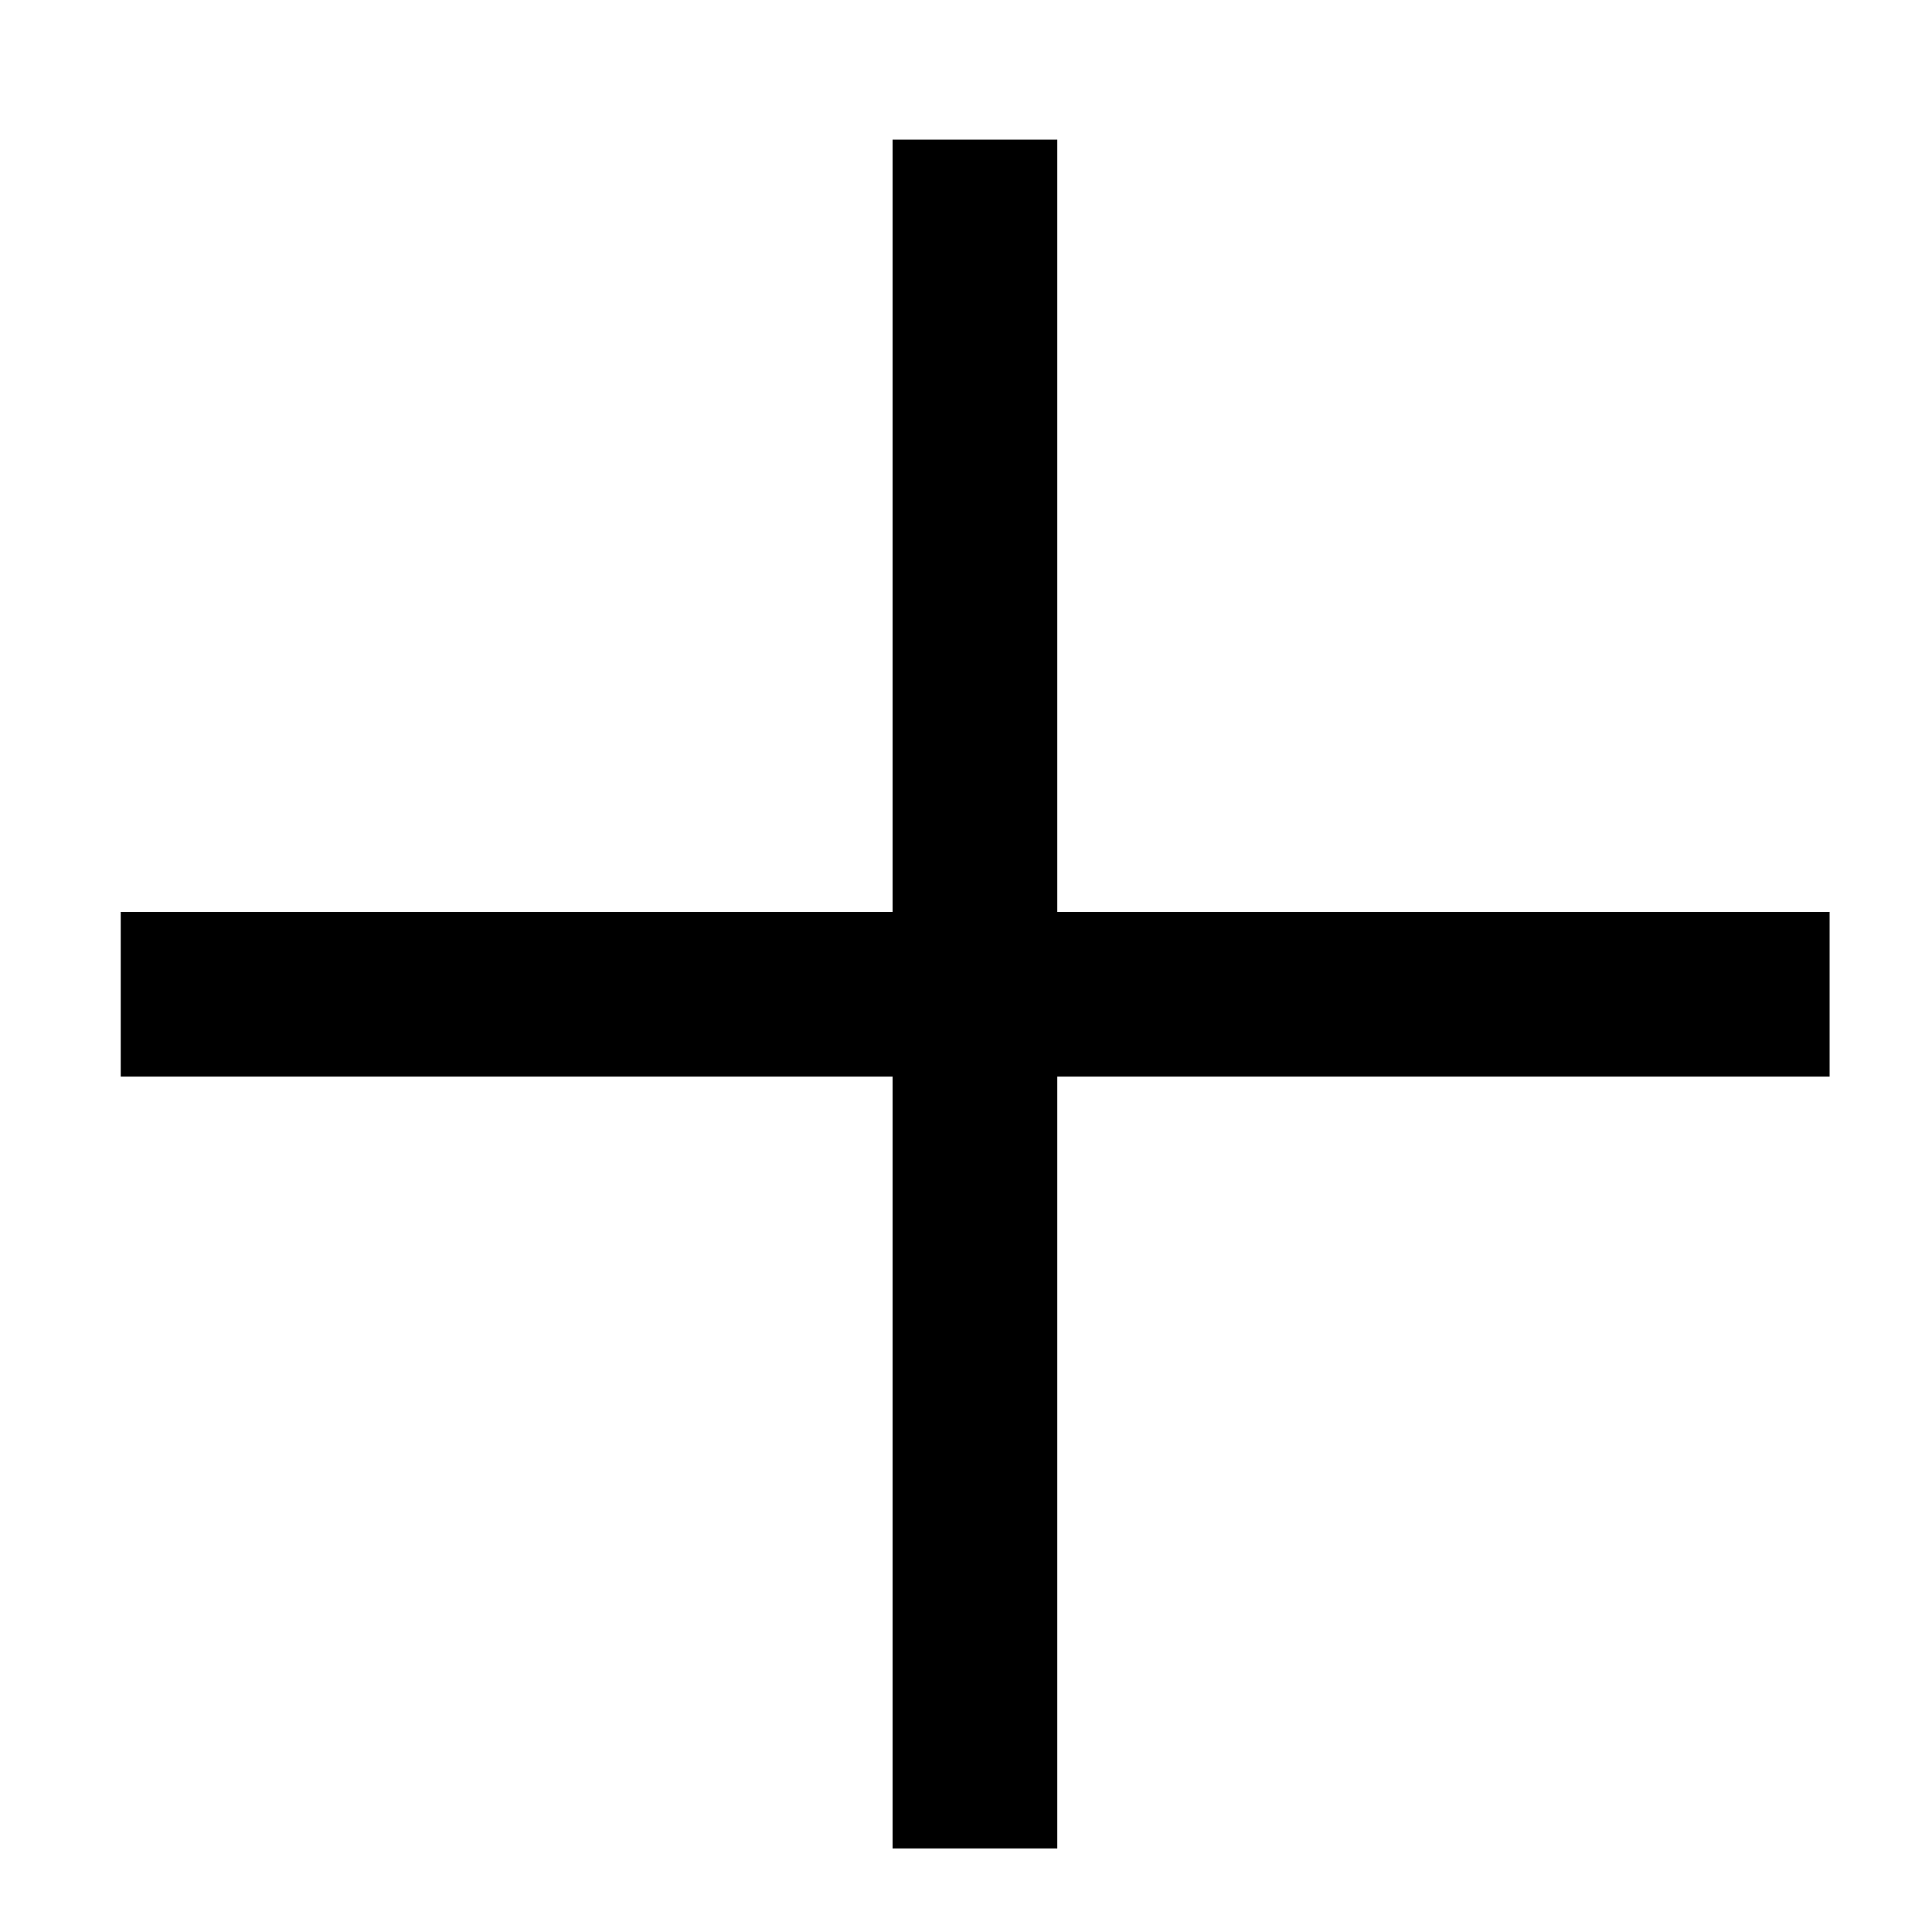 <!-- Generated by IcoMoon.io -->
<svg version="1.1" xmlns="http://www.w3.org/2000/svg" width="32" height="32" viewBox="0 0 32 32">
<title>icons_add</title>
<path d="M14.784 2.312h2.728v28.304h-2.728v-28.304z"></path>
<path d="M2 15.104h28.304v2.728h-28.304v-2.728z"></path>
</svg>
